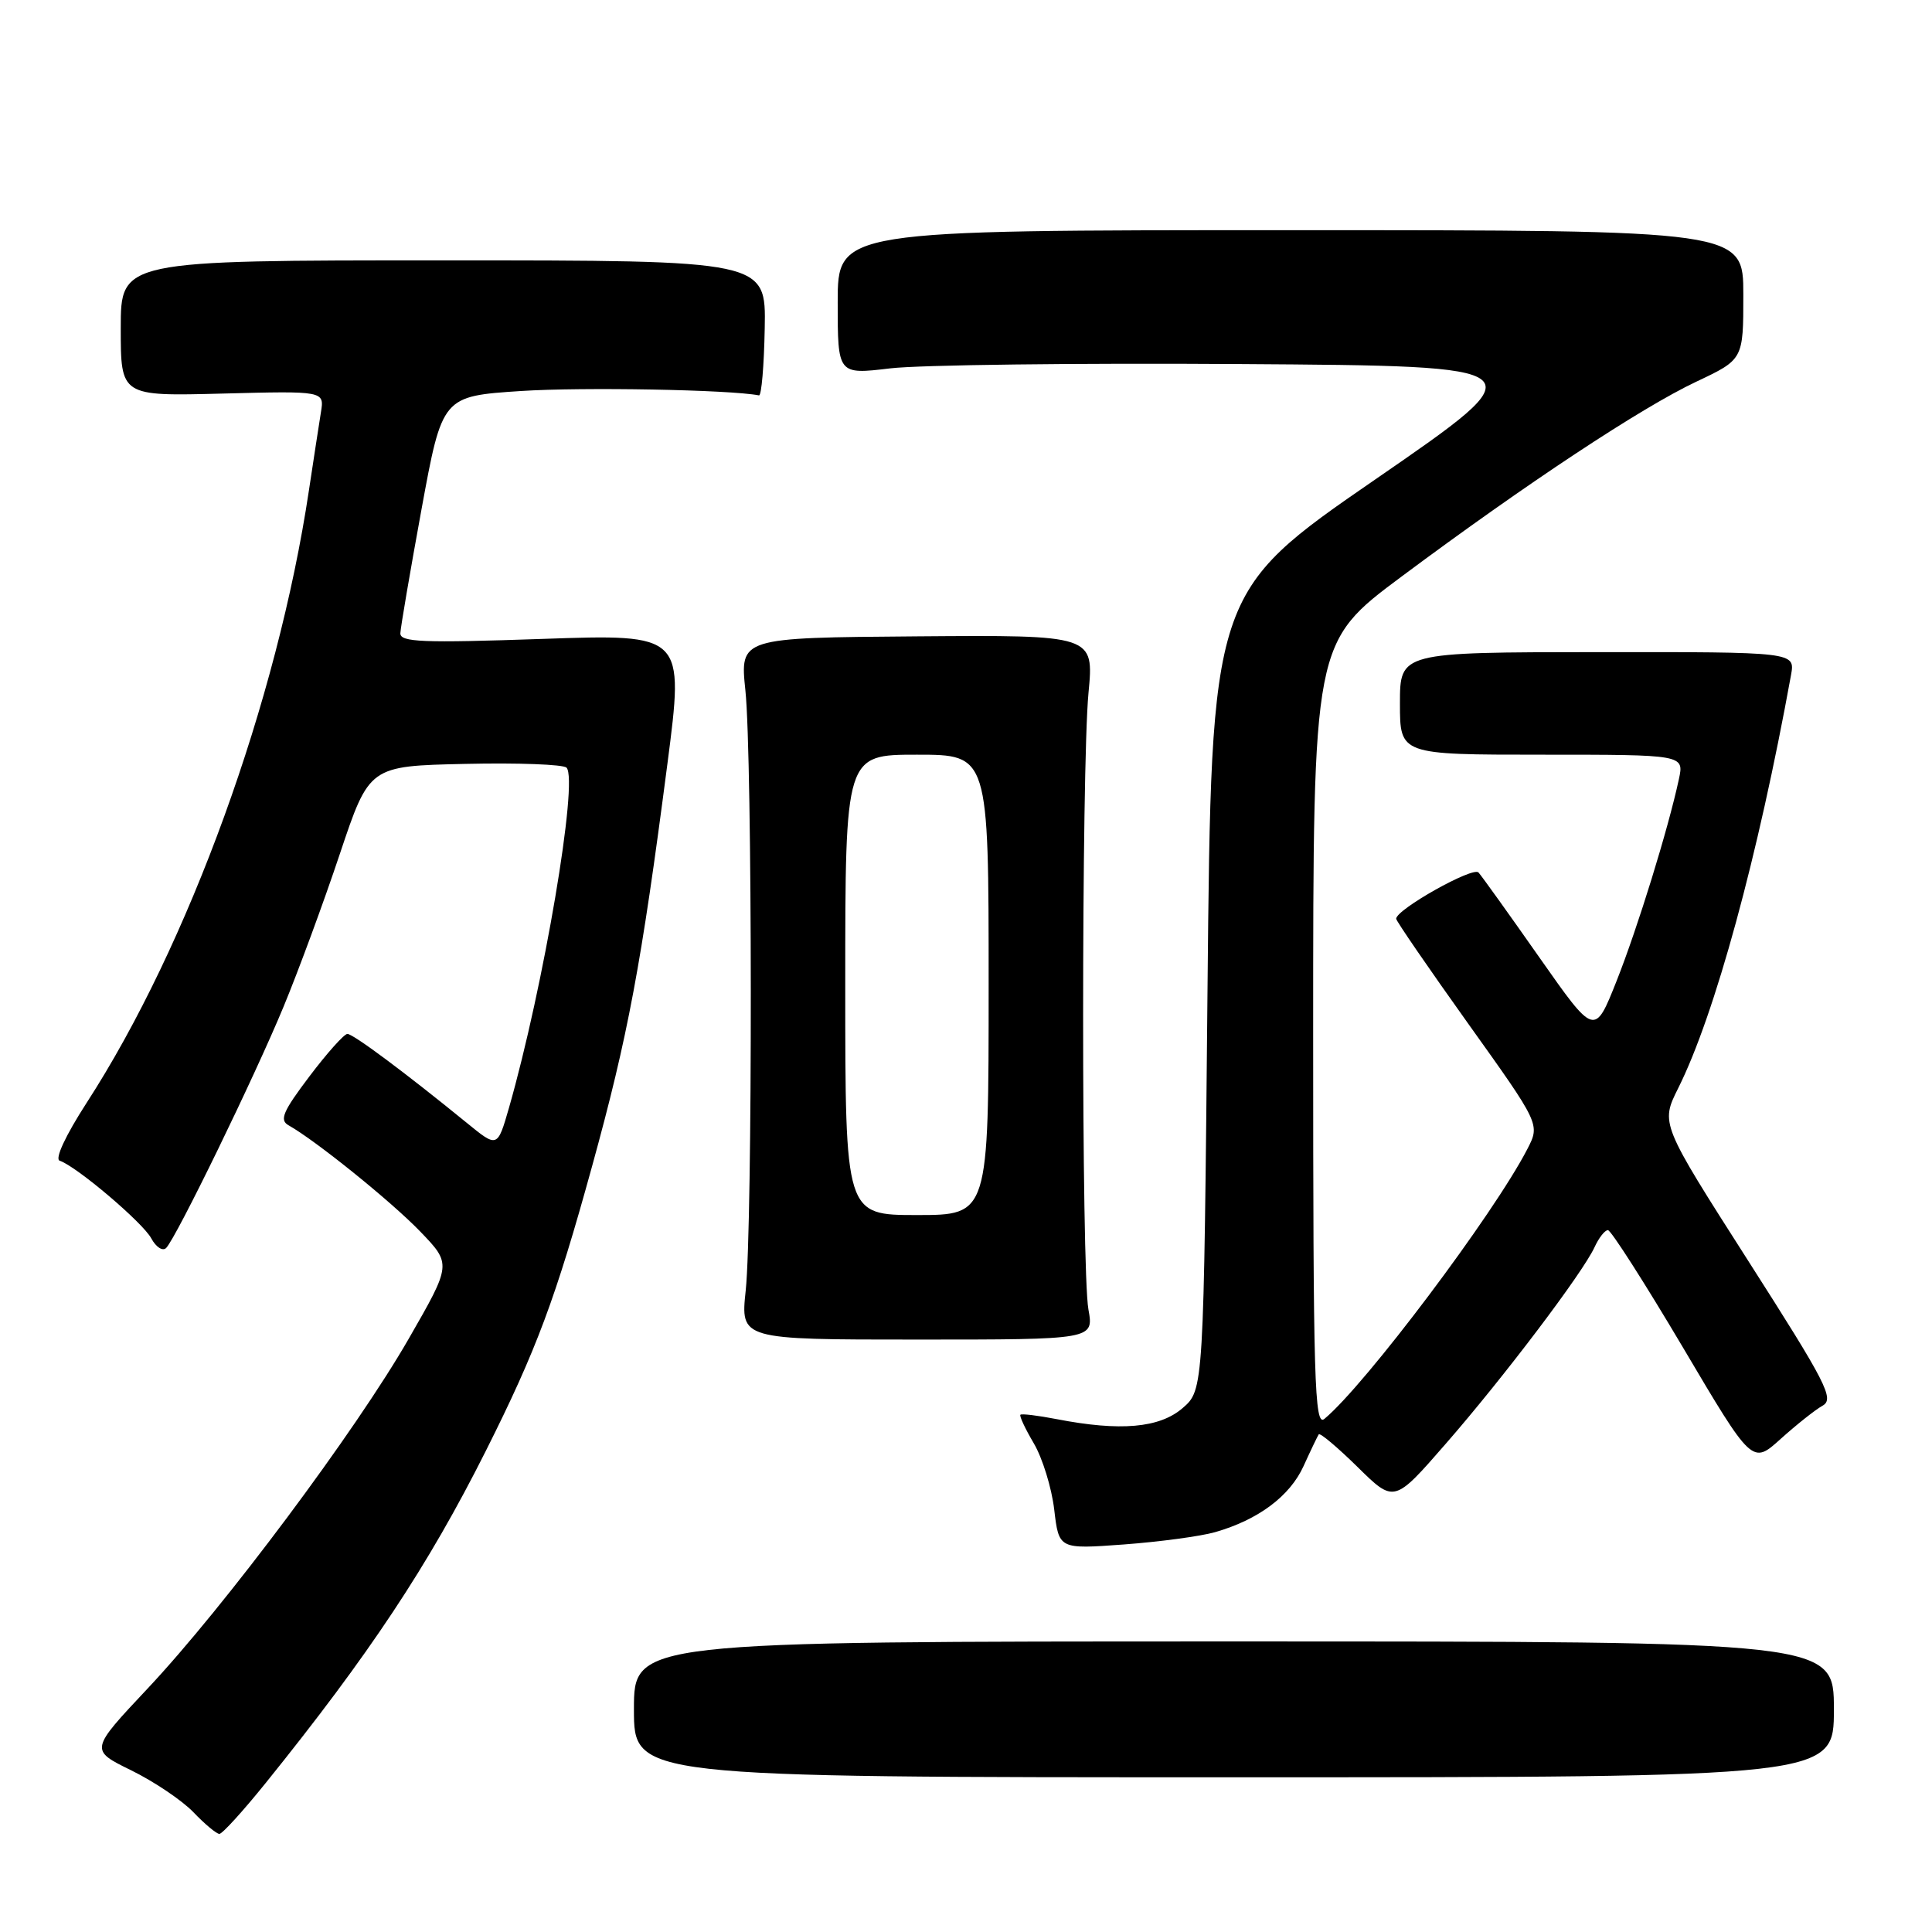 <?xml version="1.0" encoding="UTF-8" standalone="no"?>
<!DOCTYPE svg PUBLIC "-//W3C//DTD SVG 1.1//EN" "http://www.w3.org/Graphics/SVG/1.1/DTD/svg11.dtd" >
<svg xmlns="http://www.w3.org/2000/svg" xmlns:xlink="http://www.w3.org/1999/xlink" version="1.1" viewBox="0 0 256 256">
 <g >
 <path fill="currentColor"
d=" M 35.21 236.25 C 48.94 219.22 56.73 207.47 64.34 192.32 C 71.08 178.90 73.62 172.09 78.46 154.51 C 83.23 137.20 84.97 127.88 88.43 101.25 C 90.67 84.01 90.67 84.01 71.84 84.66 C 55.98 85.21 53.01 85.09 53.05 83.91 C 53.08 83.13 54.34 75.75 55.85 67.50 C 58.60 52.50 58.60 52.50 69.05 51.81 C 77.18 51.28 96.68 51.63 100.57 52.39 C 100.90 52.45 101.24 48.45 101.33 43.50 C 101.50 34.50 101.50 34.50 58.75 34.50 C 16.00 34.50 16.00 34.50 16.00 43.50 C 16.00 52.50 16.00 52.50 29.49 52.15 C 42.99 51.80 42.99 51.80 42.52 54.65 C 42.27 56.22 41.55 60.88 40.93 65.00 C 36.75 92.87 25.01 125.23 11.46 146.16 C 8.68 150.47 7.23 153.58 7.91 153.80 C 10.13 154.54 18.94 162.01 20.05 164.10 C 20.68 165.26 21.56 165.83 22.02 165.36 C 23.37 163.97 33.71 142.73 37.57 133.40 C 39.53 128.67 42.89 119.56 45.03 113.15 C 48.93 101.50 48.93 101.50 61.64 101.22 C 68.62 101.06 74.67 101.29 75.07 101.72 C 76.67 103.41 72.02 130.81 67.44 146.80 C 65.91 152.10 65.91 152.10 61.87 148.80 C 53.65 142.10 46.80 137.00 46.03 137.00 C 45.60 137.00 43.33 139.54 40.99 142.64 C 37.48 147.28 37.00 148.42 38.24 149.11 C 41.82 151.12 51.84 159.20 55.67 163.17 C 59.84 167.50 59.84 167.50 54.17 177.37 C 47.16 189.58 29.73 212.93 19.54 223.76 C 11.90 231.89 11.90 231.89 17.39 234.58 C 20.41 236.06 24.12 238.56 25.63 240.13 C 27.14 241.71 28.69 243.00 29.07 243.00 C 29.46 243.00 32.22 239.96 35.21 236.25 Z  M 243.00 226.50 C 243.00 217.50 243.00 217.50 163.50 217.50 C 84.00 217.50 84.00 217.50 84.00 226.50 C 84.00 235.50 84.00 235.50 163.50 235.50 C 243.00 235.50 243.00 235.50 243.00 226.50 Z  M 161.00 203.02 C 166.73 201.38 170.92 198.25 172.73 194.26 C 173.67 192.19 174.58 190.30 174.74 190.06 C 174.91 189.82 177.22 191.77 179.89 194.39 C 184.73 199.16 184.73 199.16 191.55 191.33 C 199.23 182.53 209.73 168.65 211.29 165.25 C 211.86 164.01 212.65 163.00 213.06 163.00 C 213.46 163.00 217.93 169.99 222.99 178.53 C 232.18 194.07 232.18 194.07 235.95 190.66 C 238.03 188.79 240.53 186.80 241.50 186.26 C 243.09 185.37 242.03 183.31 231.65 167.07 C 220.03 148.88 220.03 148.88 222.37 144.19 C 227.22 134.50 232.95 113.51 237.32 89.44 C 237.87 86.39 237.87 86.39 211.69 86.41 C 185.50 86.43 185.50 86.43 185.50 93.22 C 185.50 100.00 185.50 100.00 204.33 100.00 C 223.16 100.00 223.16 100.00 222.46 103.25 C 221.03 109.90 217.00 122.93 214.20 130.00 C 211.30 137.30 211.30 137.30 204.00 126.90 C 199.99 121.18 196.35 116.10 195.91 115.61 C 195.18 114.79 185.00 120.51 185.00 121.74 C 185.00 122.03 189.29 128.28 194.53 135.62 C 204.07 148.97 204.07 148.97 202.39 152.24 C 197.94 160.87 180.93 183.49 175.49 188.01 C 174.17 189.10 174.00 183.12 174.00 137.18 C 174.00 85.12 174.00 85.12 185.75 76.37 C 202.28 64.06 217.50 54.00 224.78 50.57 C 231.00 47.63 231.00 47.63 231.00 39.07 C 231.00 30.50 231.00 30.50 171.00 30.50 C 111.00 30.50 111.00 30.50 111.00 40.07 C 111.00 49.64 111.00 49.64 117.96 48.81 C 121.78 48.35 142.71 48.09 164.47 48.24 C 204.03 48.50 204.03 48.50 182.27 63.50 C 160.50 78.50 160.50 78.50 160.00 131.34 C 159.50 184.17 159.50 184.17 156.69 186.59 C 153.63 189.22 148.45 189.68 140.00 188.04 C 137.53 187.56 135.37 187.30 135.21 187.46 C 135.05 187.62 135.85 189.33 136.99 191.26 C 138.13 193.20 139.35 197.14 139.69 200.03 C 140.31 205.28 140.31 205.28 148.91 204.65 C 153.63 204.30 159.07 203.57 161.00 203.02 Z  M 144.22 173.50 C 143.28 168.27 143.29 101.75 144.23 91.82 C 144.96 84.14 144.96 84.14 121.50 84.32 C 98.04 84.50 98.04 84.50 98.77 91.50 C 99.70 100.37 99.73 162.34 98.81 171.00 C 98.12 177.50 98.12 177.50 121.53 177.50 C 144.94 177.50 144.94 177.50 144.22 173.50 Z  M 112.00 130.50 C 112.00 100.00 112.00 100.00 121.50 100.00 C 131.00 100.00 131.00 100.00 131.00 130.50 C 131.00 161.00 131.00 161.00 121.50 161.00 C 112.00 161.00 112.00 161.00 112.00 130.50 Z "/>
</g>
</svg>